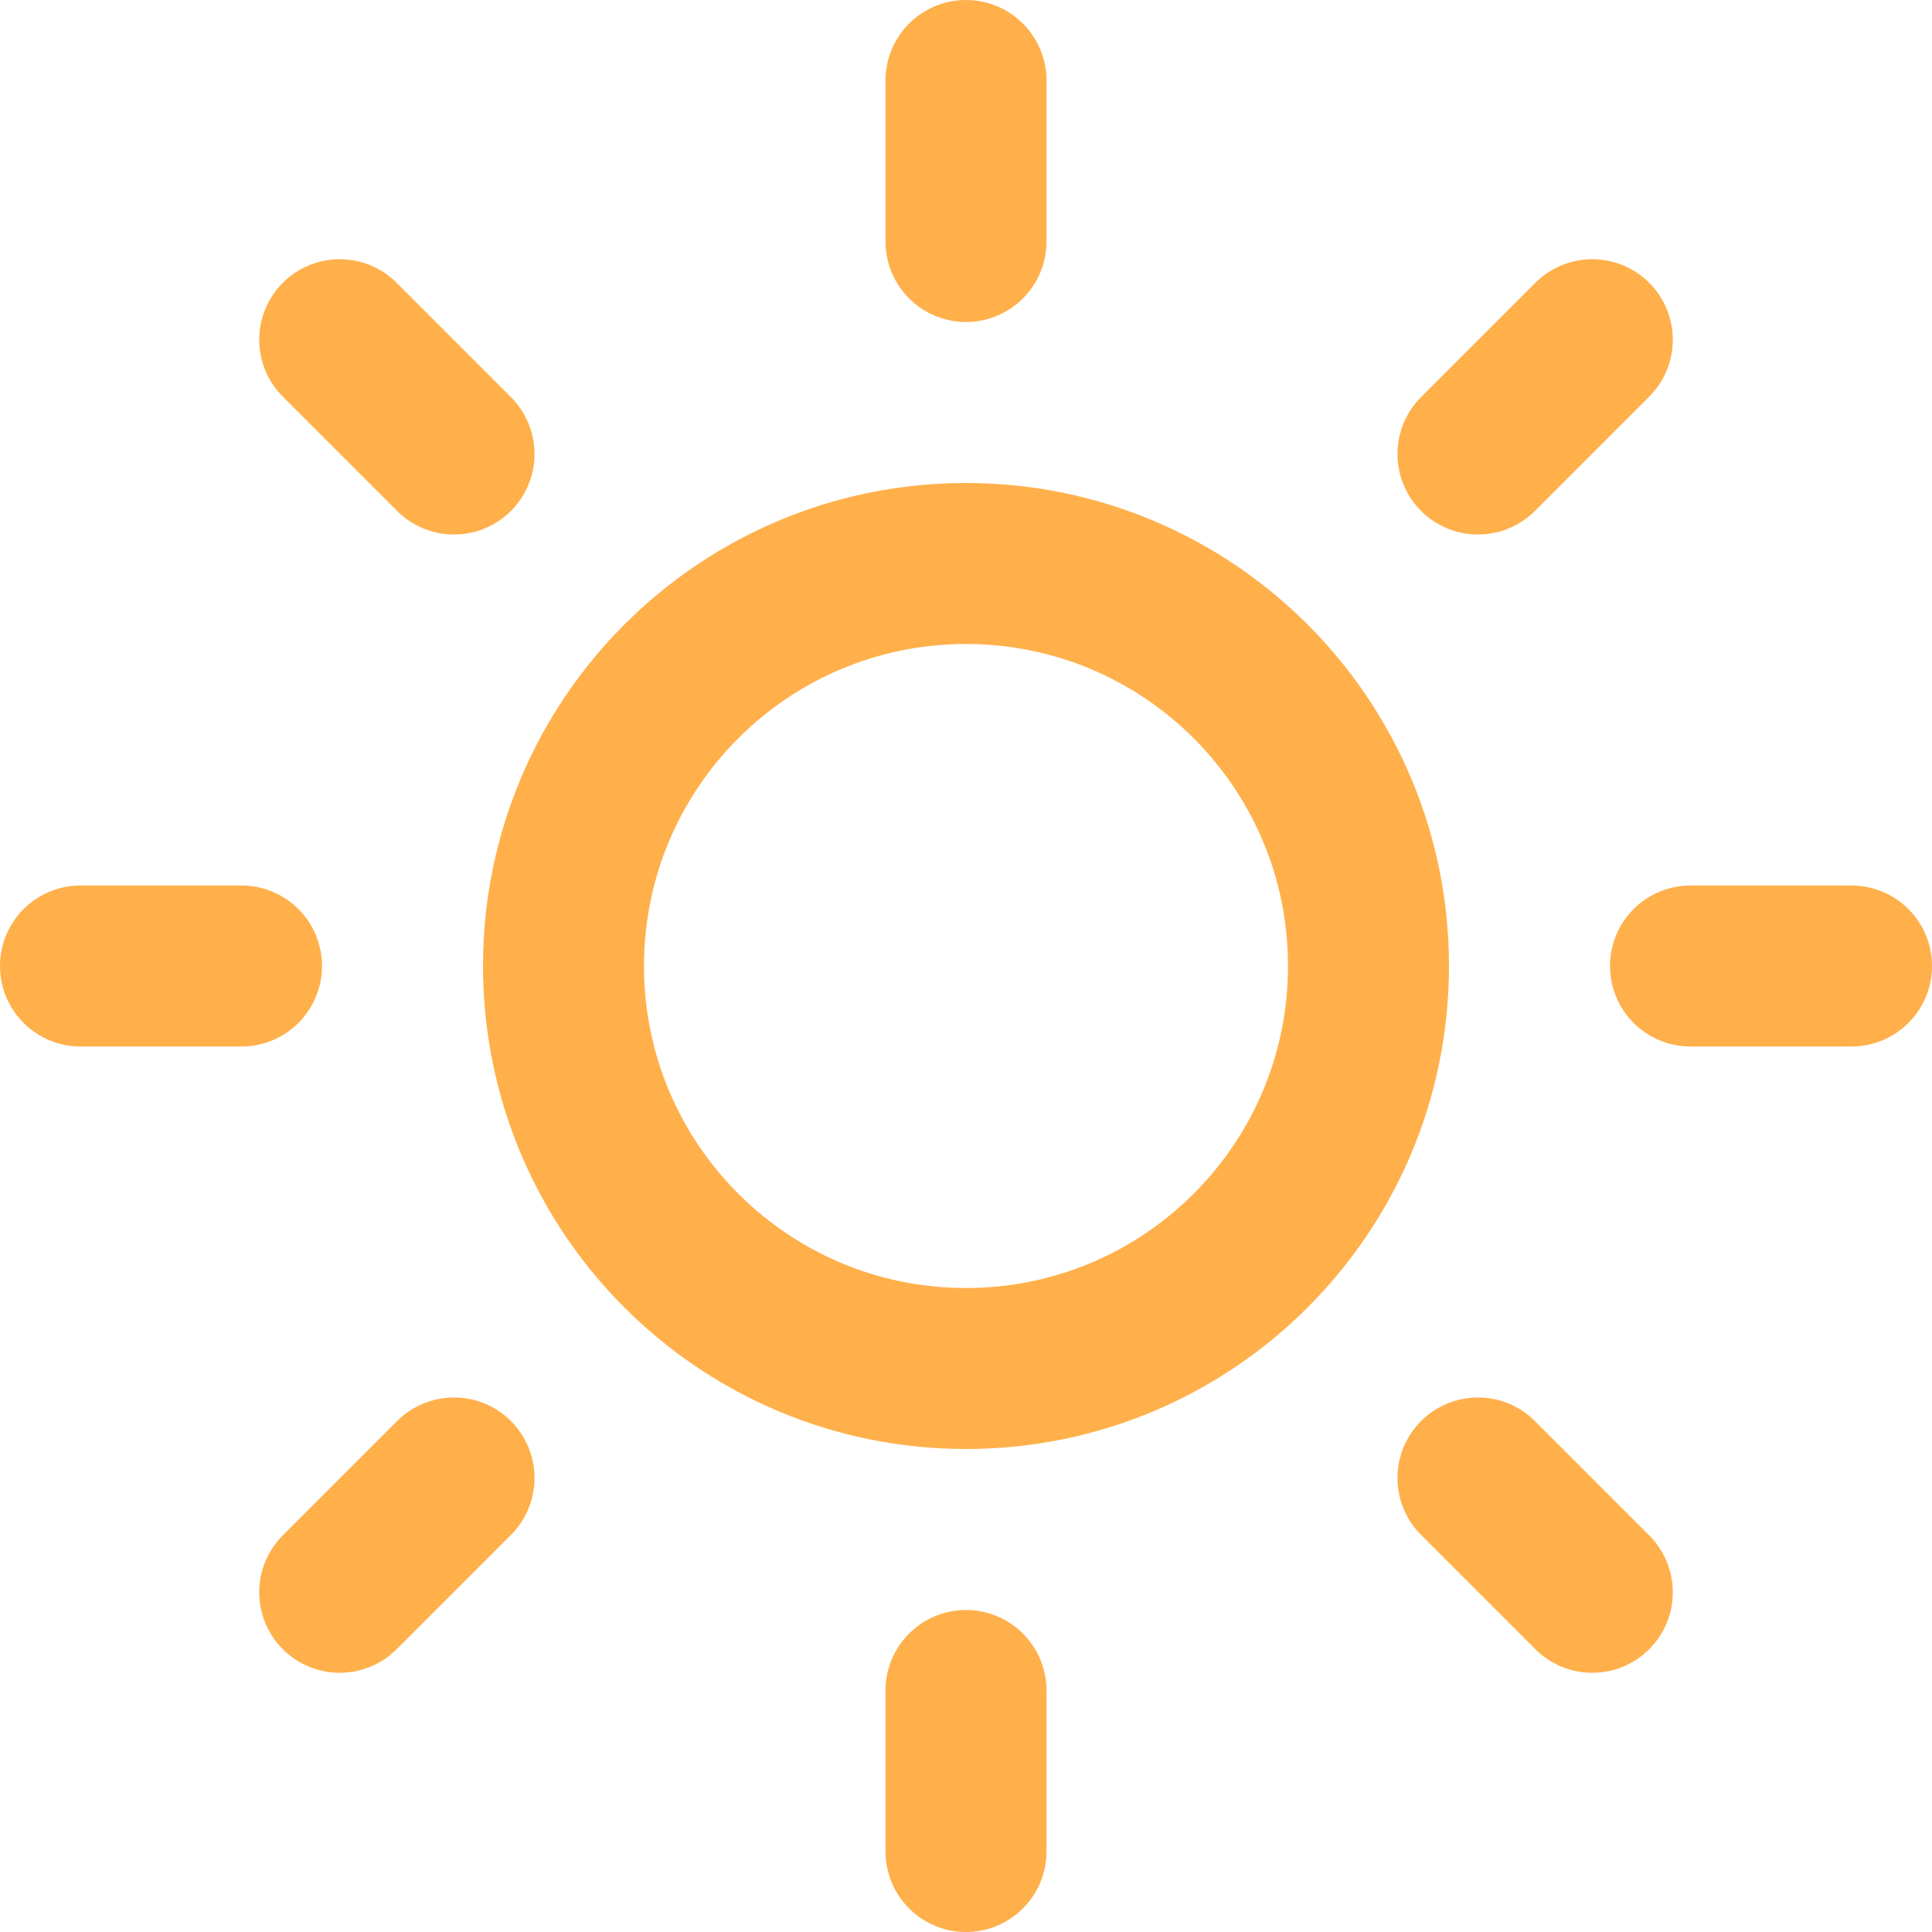 <svg width="12" height="12" viewBox="0 0 12 12" fill="none" xmlns="http://www.w3.org/2000/svg">
<g clip-path="url(#clip0_1001_202)">
<path d="M6 8.5C7.381 8.5 8.5 7.381 8.5 6C8.5 4.619 7.381 3.5 6 3.5C4.619 3.5 3.5 4.619 3.5 6C3.5 7.381 4.619 8.5 6 8.5Z" stroke="#FFB04B" stroke-linecap="round" stroke-linejoin="round"/>
<path d="M6 0.5V1.5" stroke="#FFB04B" stroke-linecap="round" stroke-linejoin="round"/>
<path d="M6 10.5V11.5" stroke="#FFB04B" stroke-linecap="round" stroke-linejoin="round"/>
<path d="M2.11 2.11L2.82 2.82" stroke="#FFB04B" stroke-linecap="round" stroke-linejoin="round"/>
<path d="M9.18 9.18L9.89 9.89" stroke="#FFB04B" stroke-linecap="round" stroke-linejoin="round"/>
<path d="M0.5 6H1.5" stroke="#FFB04B" stroke-linecap="round" stroke-linejoin="round"/>
<path d="M10.5 6H11.5" stroke="#FFB04B" stroke-linecap="round" stroke-linejoin="round"/>
<path d="M2.11 9.89L2.82 9.18" stroke="#FFB04B" stroke-linecap="round" stroke-linejoin="round"/>
<path d="M9.18 2.82L9.89 2.11" stroke="#FFB04B" stroke-linecap="round" stroke-linejoin="round"/>
</g>
<defs>
<clipPath id="clip0_1001_202">
<rect width="12" height="12" fill="white"/>
</clipPath>
</defs>
</svg>
